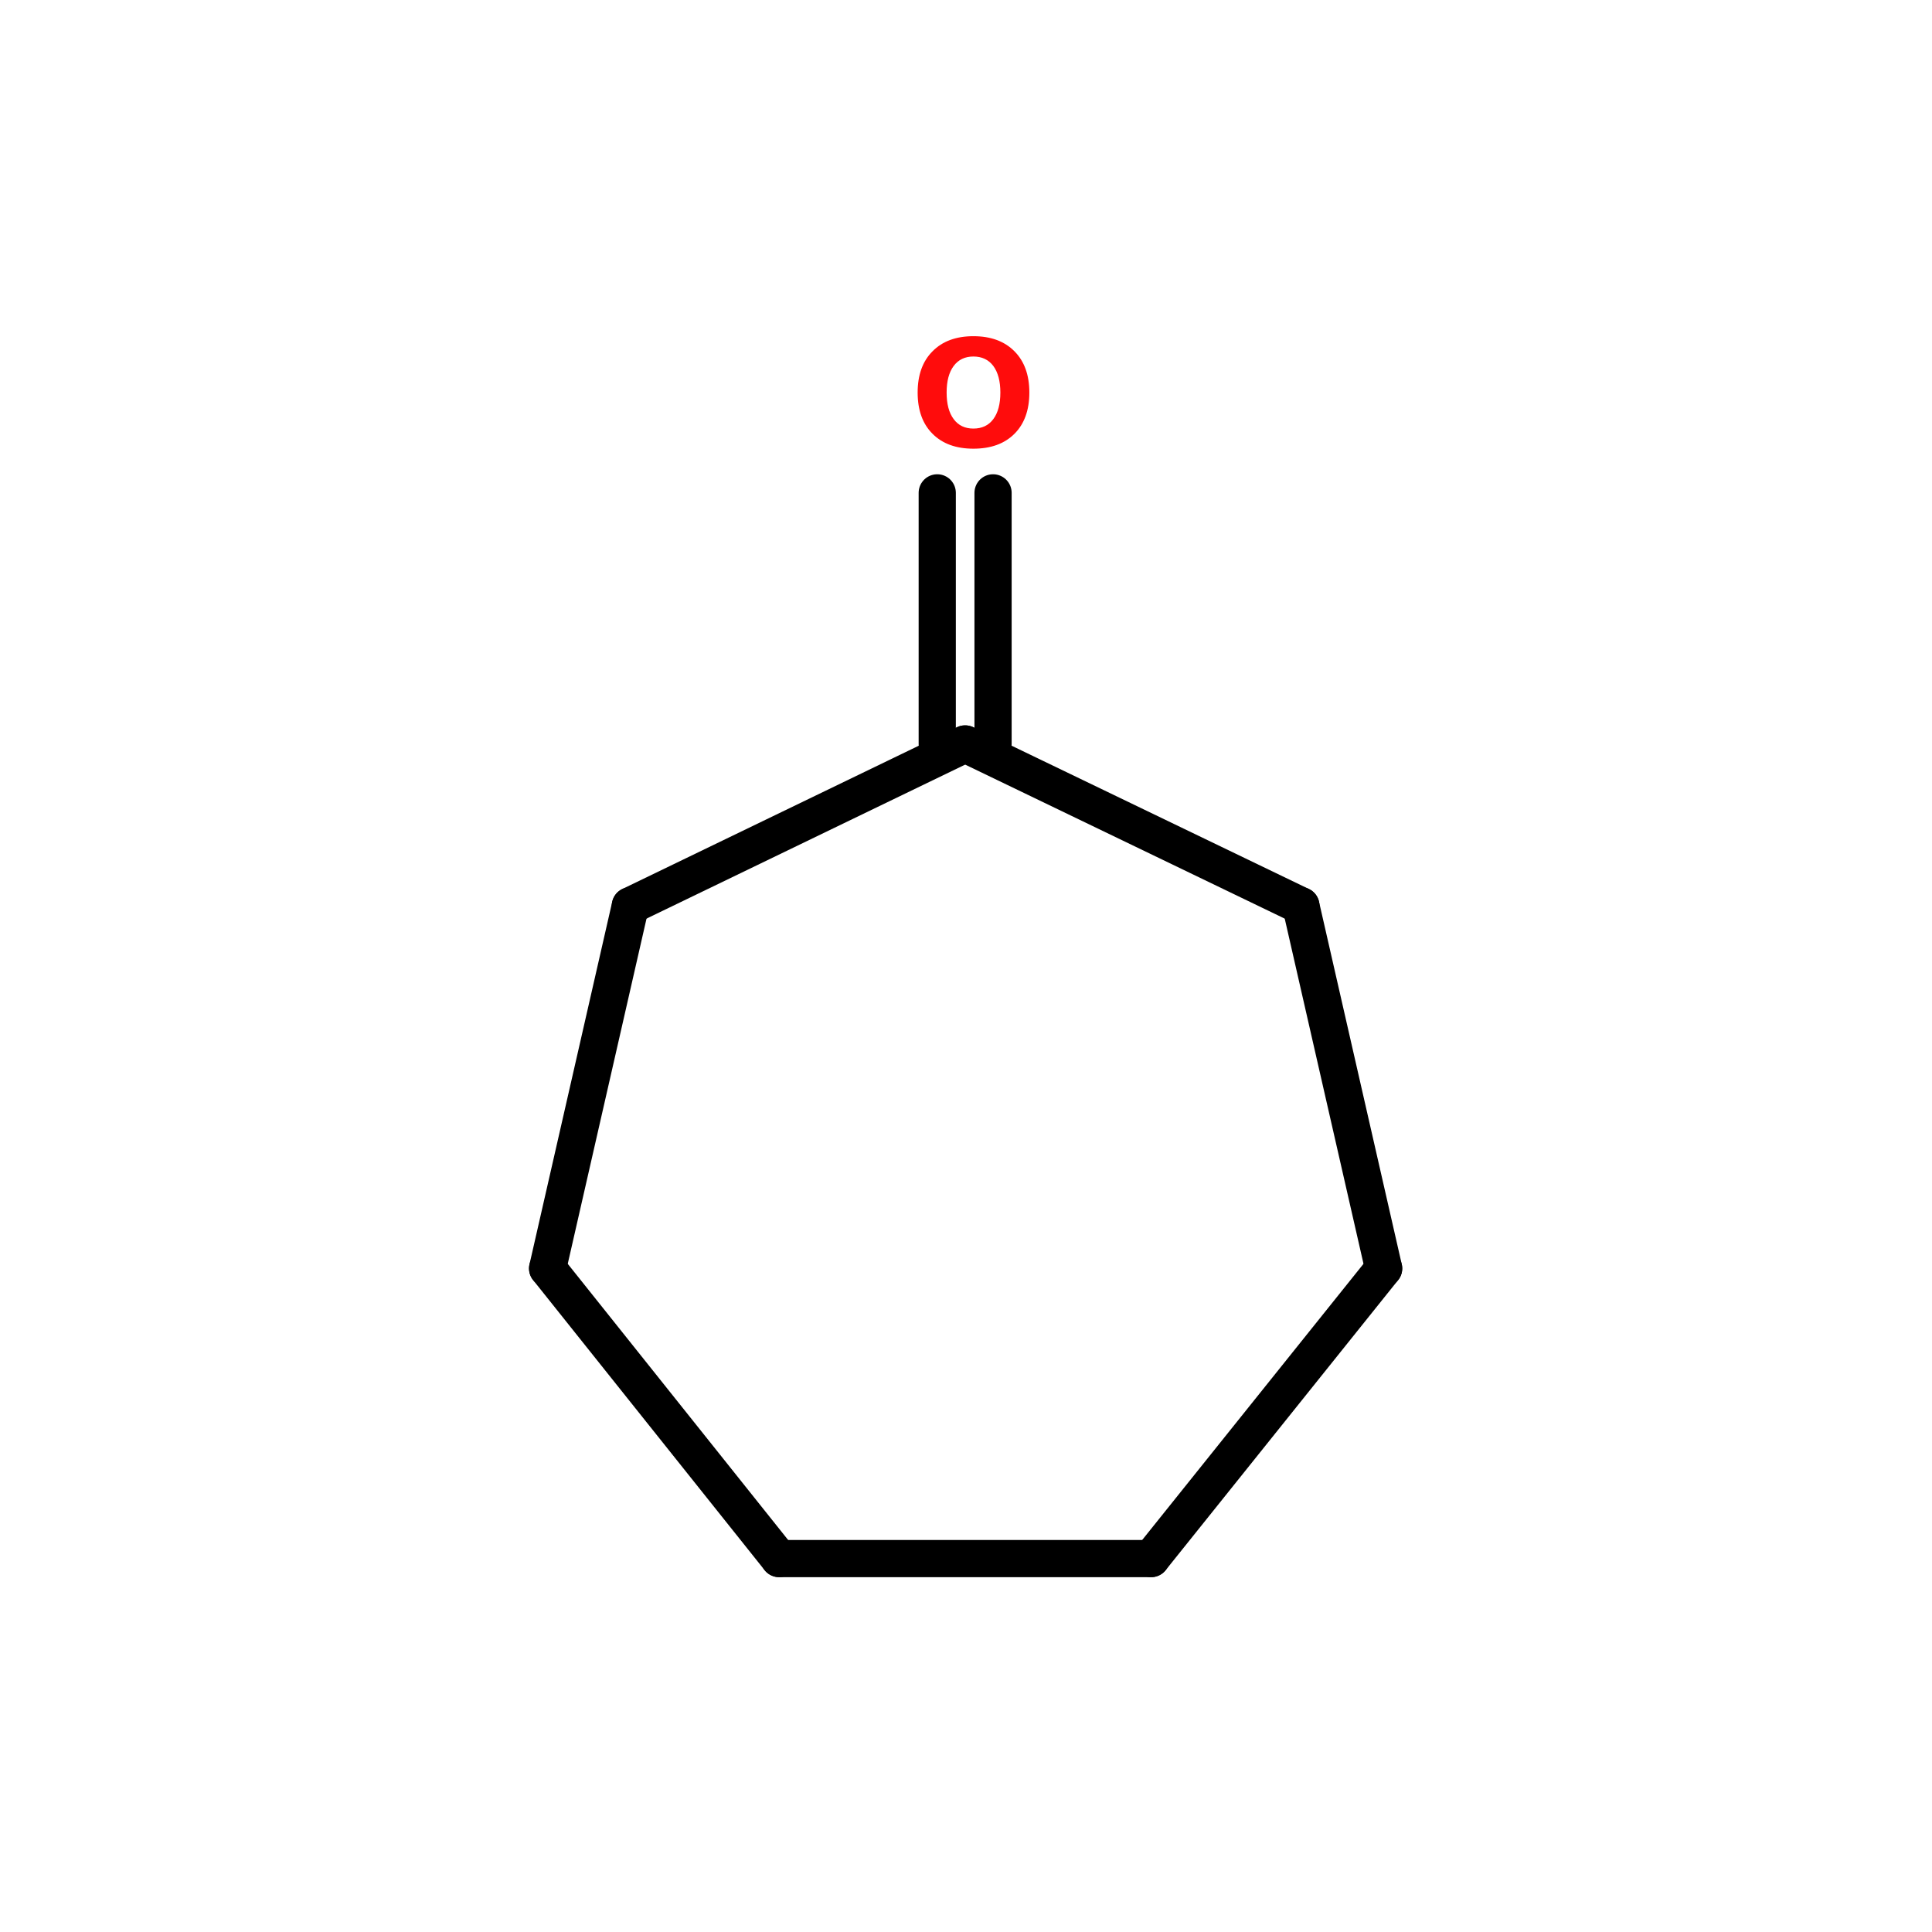 <?xml version="1.0" encoding="UTF-8"?>
<svg xmlns="http://www.w3.org/2000/svg" xmlns:xlink="http://www.w3.org/1999/xlink" width="150pt" height="150pt" viewBox="0 0 150 150" version="1.1">
<defs>
<g>
<symbol overflow="visible" id="glyph0-0">
<path style="stroke:none;" d="M 0.578 2.047 L 0.578 -8.156 L 6.359 -8.156 L 6.359 2.047 Z M 1.219 1.406 L 5.719 1.406 L 5.719 -7.5 L 1.219 -7.5 Z M 1.219 1.406 "/>
</symbol>
<symbol overflow="visible" id="glyph0-1">
<path style="stroke:none;" d="M 4.906 -7 C 4.25 -7 3.738 -6.754 3.375 -6.266 C 3.008 -5.773 2.828 -5.086 2.828 -4.203 C 2.828 -3.316 3.008 -2.629 3.375 -2.141 C 3.738 -1.648 4.25 -1.406 4.906 -1.406 C 5.57 -1.406 6.086 -1.648 6.453 -2.141 C 6.816 -2.629 7 -3.316 7 -4.203 C 7 -5.086 6.816 -5.773 6.453 -6.266 C 6.086 -6.754 5.57 -7 4.906 -7 Z M 4.906 -8.578 C 6.258 -8.578 7.32 -8.188 8.094 -7.406 C 8.863 -6.633 9.25 -5.566 9.25 -4.203 C 9.25 -2.836 8.863 -1.77 8.094 -1 C 7.32 -0.227 6.258 0.156 4.906 0.156 C 3.562 0.156 2.504 -0.227 1.734 -1 C 0.961 -1.77 0.578 -2.836 0.578 -4.203 C 0.578 -5.566 0.961 -6.633 1.734 -7.406 C 2.504 -8.188 3.562 -8.578 4.906 -8.578 Z M 4.906 -8.578 "/>
</symbol>
</g>
</defs>
<g id="surface1">
<path style="fill:none;stroke-width:4;stroke-linecap:round;stroke-linejoin:miter;stroke:rgb(0%,0%,0%);stroke-opacity:1;stroke-miterlimit:4;" d="M 81.899 80.001 L 81.899 52.999 " transform="matrix(0.722,0,0,0.722,13.636,0)"/>
<path style="fill:none;stroke-width:4;stroke-linecap:round;stroke-linejoin:miter;stroke:rgb(0%,0%,0%);stroke-opacity:1;stroke-miterlimit:4;" d="M 87.901 80.001 L 87.901 52.999 " transform="matrix(0.722,0,0,0.722,13.636,0)"/>
<path style="fill:none;stroke-width:4;stroke-linecap:round;stroke-linejoin:miter;stroke:rgb(0%,0%,0%);stroke-opacity:1;stroke-miterlimit:4;" d="M 64.9 167.599 L 104.9 167.599 " transform="matrix(0.722,0,0,0.722,13.636,0)"/>
<path style="fill-rule:nonzero;fill:rgb(0%,0%,0%);fill-opacity:1;stroke-width:4;stroke-linecap:round;stroke-linejoin:miter;stroke:rgb(0%,0%,0%);stroke-opacity:1;stroke-miterlimit:4;" d="M 104.9 167.599 L 129.902 136.401 " transform="matrix(0.722,0,0,0.722,13.636,0)"/>
<path style="fill-rule:nonzero;fill:rgb(0%,0%,0%);fill-opacity:1;stroke-width:4;stroke-linecap:round;stroke-linejoin:miter;stroke:rgb(0%,0%,0%);stroke-opacity:1;stroke-miterlimit:4;" d="M 129.902 136.401 L 121.002 97.4 " transform="matrix(0.722,0,0,0.722,13.636,0)"/>
<path style="fill-rule:nonzero;fill:rgb(0%,0%,0%);fill-opacity:1;stroke-width:4;stroke-linecap:round;stroke-linejoin:miter;stroke:rgb(0%,0%,0%);stroke-opacity:1;stroke-miterlimit:4;" d="M 121.002 97.4 L 84.9 80.001 " transform="matrix(0.722,0,0,0.722,13.636,0)"/>
<path style="fill-rule:nonzero;fill:rgb(0%,0%,0%);fill-opacity:1;stroke-width:4;stroke-linecap:round;stroke-linejoin:miter;stroke:rgb(0%,0%,0%);stroke-opacity:1;stroke-miterlimit:4;" d="M 84.9 80.001 L 48.901 97.4 " transform="matrix(0.722,0,0,0.722,13.636,0)"/>
<path style="fill-rule:nonzero;fill:rgb(0%,0%,0%);fill-opacity:1;stroke-width:4;stroke-linecap:round;stroke-linejoin:miter;stroke:rgb(0%,0%,0%);stroke-opacity:1;stroke-miterlimit:4;" d="M 48.901 97.4 L 40.001 136.401 " transform="matrix(0.722,0,0,0.722,13.636,0)"/>
<path style="fill-rule:nonzero;fill:rgb(0%,0%,0%);fill-opacity:1;stroke-width:4;stroke-linecap:round;stroke-linejoin:miter;stroke:rgb(0%,0%,0%);stroke-opacity:1;stroke-miterlimit:4;" d="M 40.001 136.401 L 64.9 167.599 " transform="matrix(0.722,0,0,0.722,13.636,0)"/>
<g style="fill:rgb(100%,4.706%,4.706%);fill-opacity:1;">
  <use xlink:href="#glyph0-1" x="70.668" y="34.68"/>
</g>
</g>
</svg>
